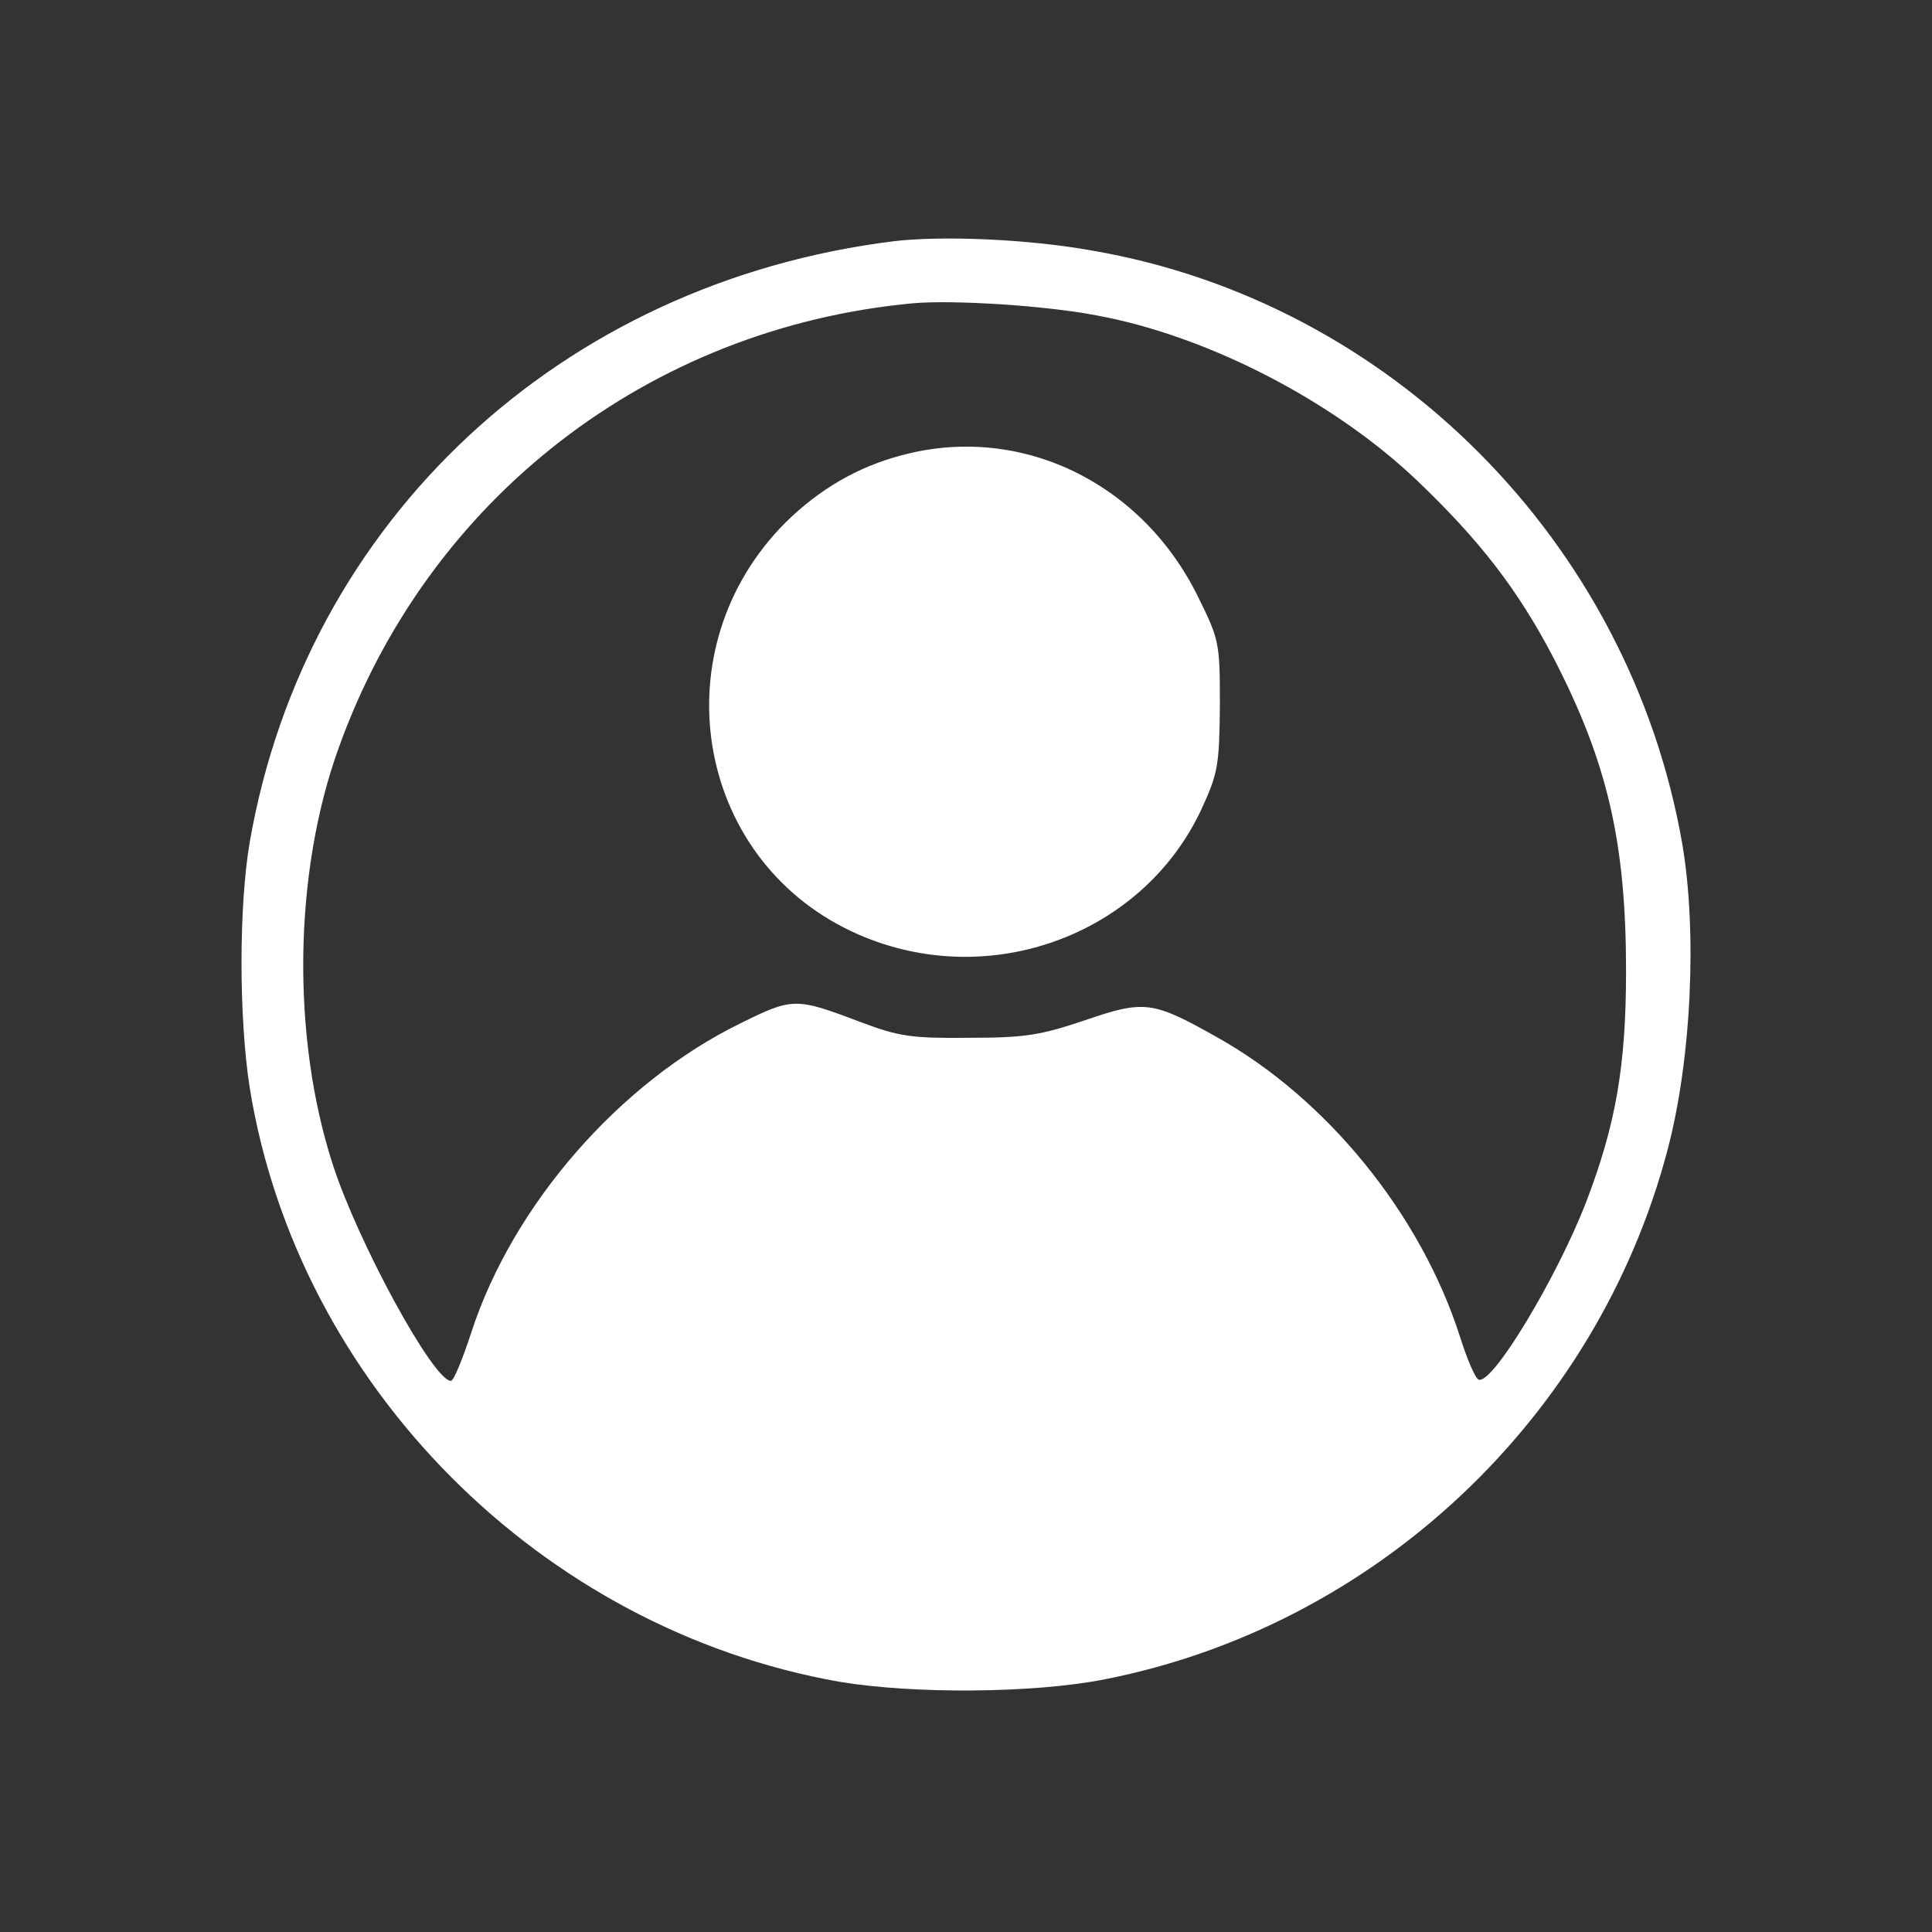 <svg width="56" height="56" viewBox="0 0 56 56" fill="none" xmlns="http://www.w3.org/2000/svg">
<rect x="0" y="0" width="56" height="56" fill="#333333" stroke="none"/>
<path d="M25.891 6.994C16.253 8.197 8.868 15.091 7.242 24.39C6.92 26.253 6.92 29.505 7.242 31.555C8.648 40.159 15.677 47.223 24.333 48.747C26.45 49.103 29.939 49.086 32.006 48.679C39.865 47.138 46.285 41.108 48.334 33.333C49.029 30.708 49.198 26.998 48.758 24.441C47.233 15.717 40.322 8.756 31.667 7.265C29.787 6.926 27.297 6.825 25.891 6.994ZM31.802 9.145C35.004 9.738 38.646 11.618 41.068 13.922C42.88 15.65 43.998 17.089 45.031 19.071C46.59 22.086 47.132 24.407 47.132 28.15C47.132 30.928 46.827 32.622 45.963 34.875C45.116 37.043 43.27 40.126 42.863 39.99C42.762 39.956 42.524 39.397 42.321 38.754C41.186 35.197 38.459 31.843 35.275 30.064C33.412 29.014 33.175 28.98 31.447 29.573C30.142 30.013 29.685 30.081 28.076 30.081C26.433 30.098 26.06 30.047 24.942 29.624C23.062 28.912 22.978 28.912 21.47 29.658C17.964 31.368 14.864 34.925 13.662 38.618C13.407 39.397 13.153 40.024 13.069 40.024C12.56 40.024 10.375 36.01 9.647 33.757C8.444 30.047 8.512 25.288 9.816 21.68C12.408 14.447 18.811 9.501 26.467 8.79C27.653 8.688 30.312 8.857 31.802 9.145Z" fill="white"/>
<path d="M26.144 13.194C24.857 13.532 23.756 14.176 22.773 15.141C19.132 18.783 20.114 24.847 24.687 26.998C28.498 28.794 33.072 27.185 34.816 23.475C35.308 22.408 35.342 22.188 35.359 20.443C35.359 18.614 35.342 18.546 34.715 17.276C33.072 13.956 29.549 12.279 26.144 13.194Z" fill="white"/>
</svg>
